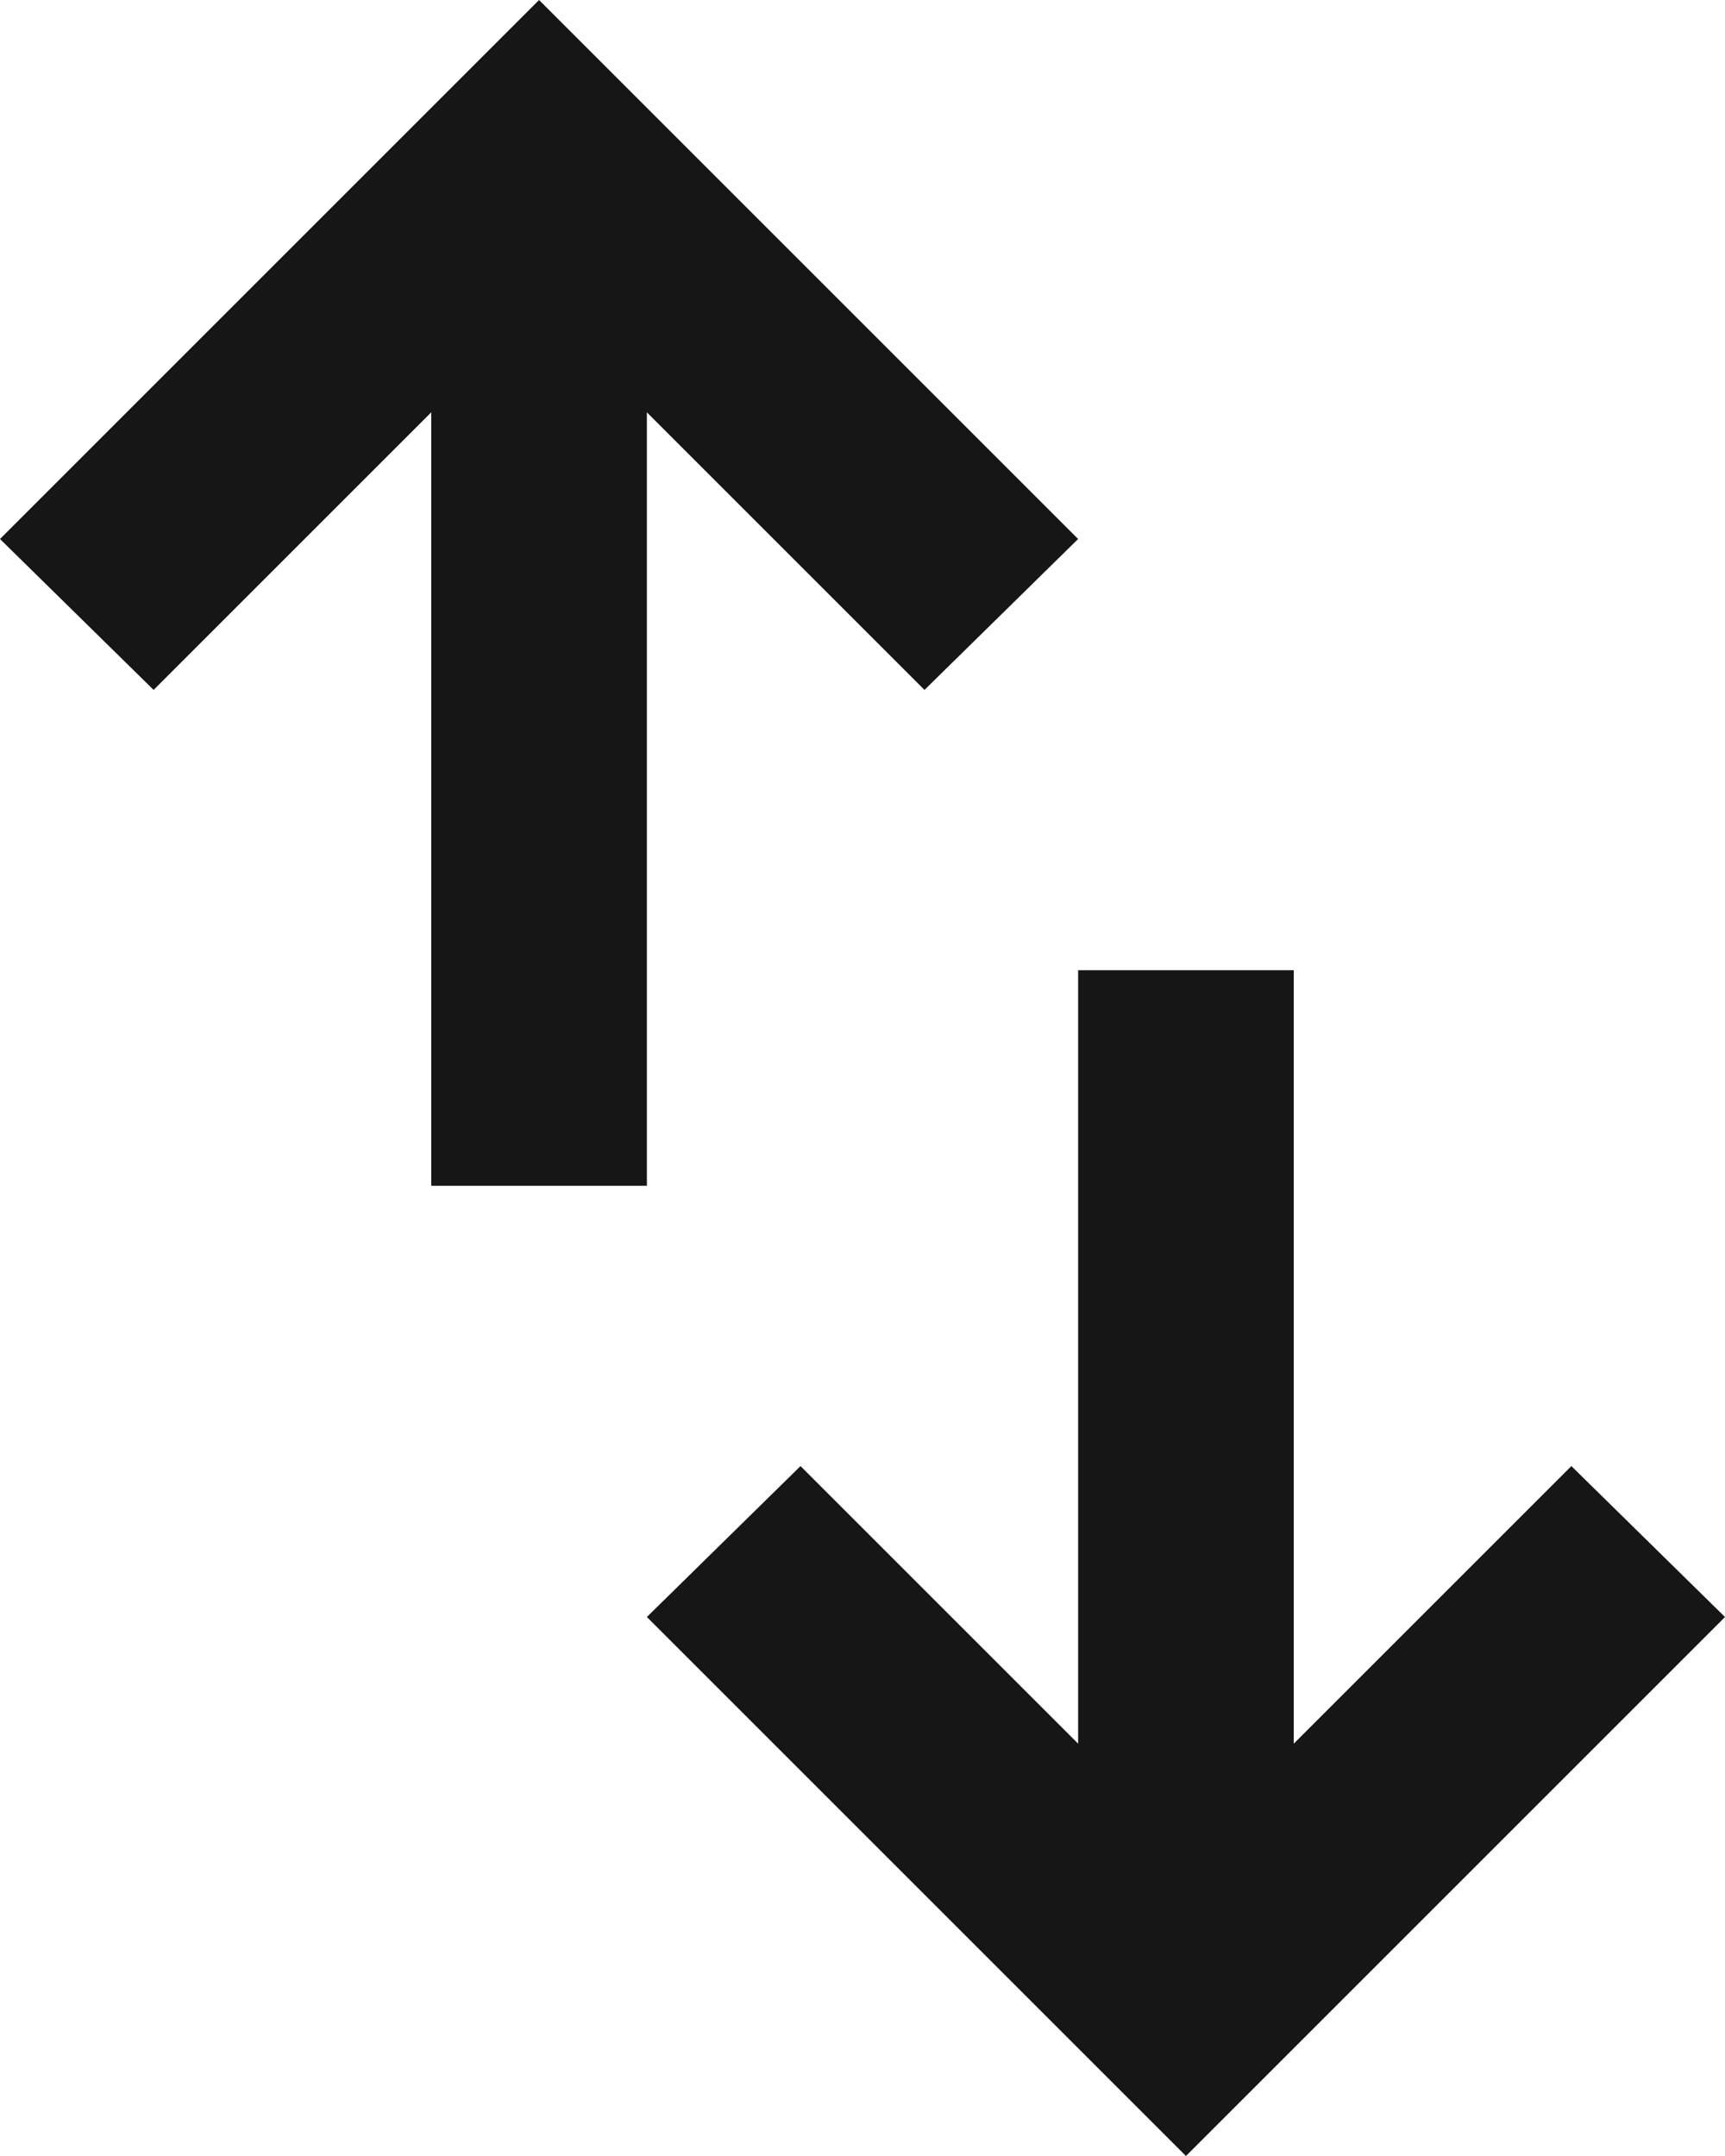 <svg xmlns="http://www.w3.org/2000/svg" fill="#161616ff" viewBox="160 -880 640 800"><path d="M320-440v-287L217-624l-57-56 200-200 200 200-57 56-103-103v287h-80ZM600-80 400-280l57-56 103 103v-287h80v287l103-103 57 56L600-80Z"></path></svg>
